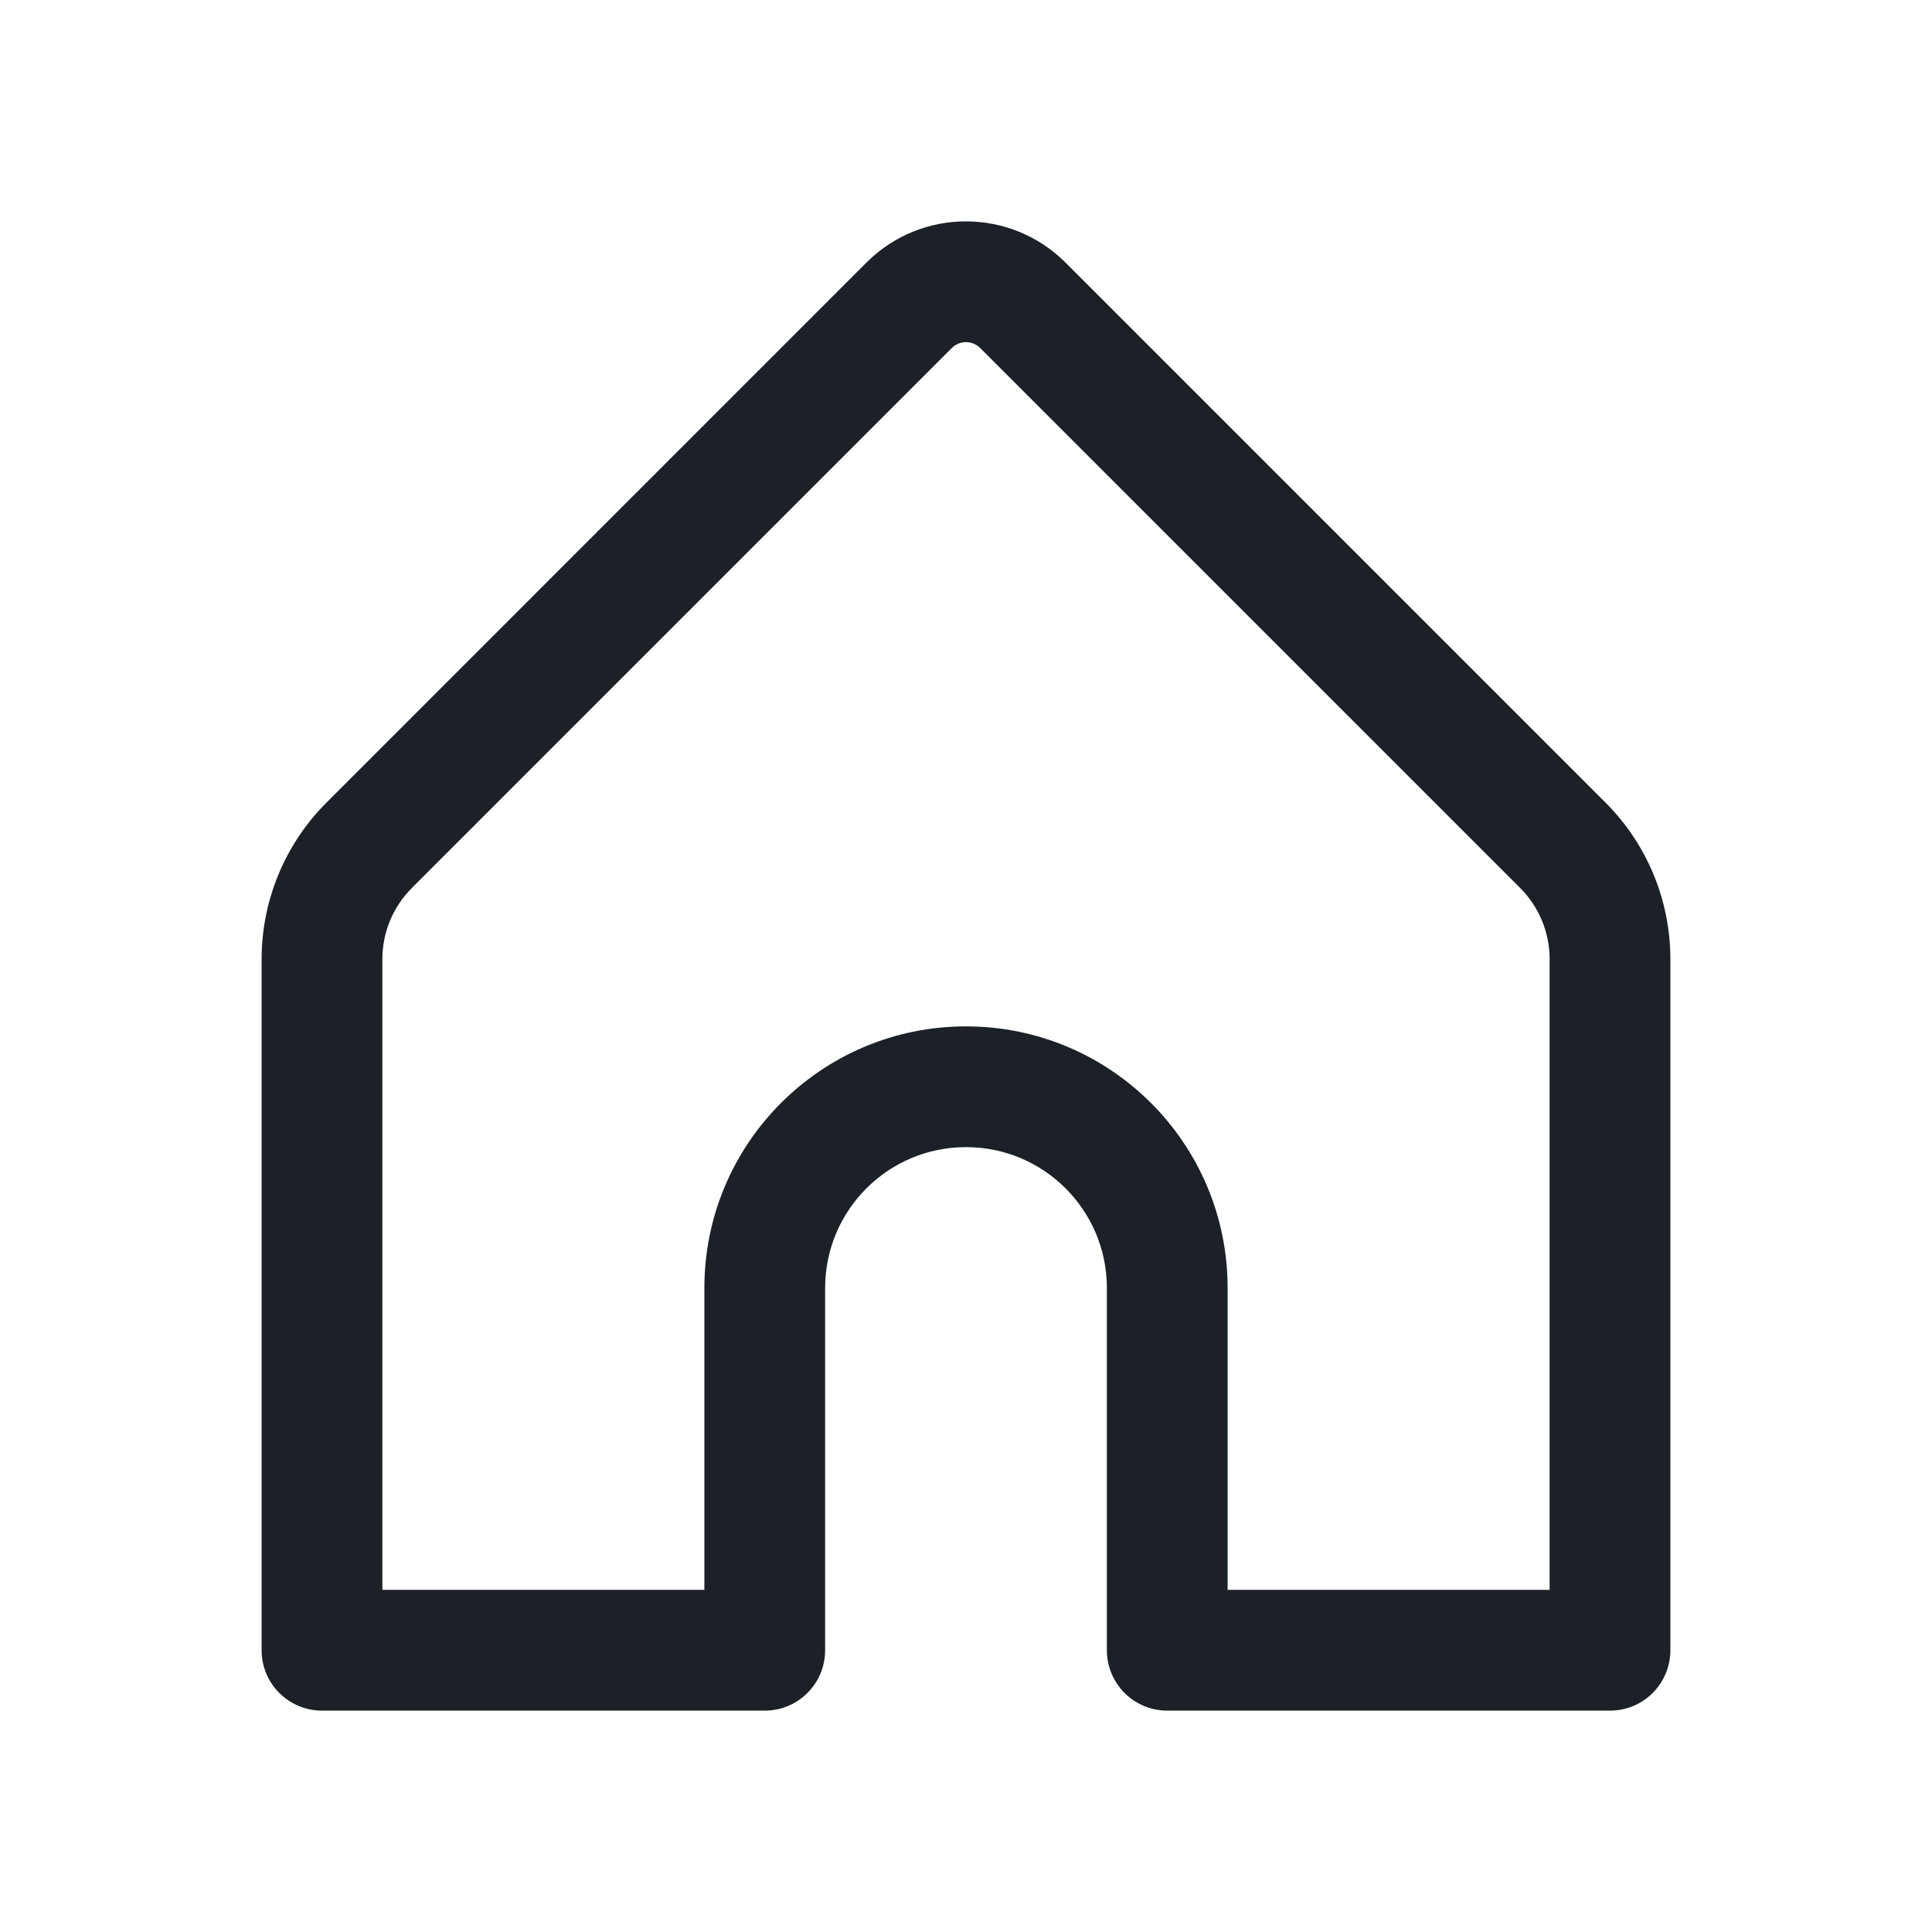 <svg width="24" height="24" viewBox="0 0 24 24" fill="none" xmlns="http://www.w3.org/2000/svg">
<path fill-rule="evenodd" clip-rule="evenodd" d="M10.762 3.263C11.446 2.578 12.554 2.58 13.237 3.263L19.944 9.97C20.46 10.485 20.75 11.185 20.75 11.914V20.5C20.75 20.915 20.414 21.25 20 21.25H14.5C14.086 21.25 13.75 20.915 13.75 20.5V16C13.75 15.034 12.967 14.25 12 14.25C11.033 14.25 10.25 15.034 10.25 16V20.5C10.25 20.915 9.914 21.25 9.5 21.25H4C3.586 21.25 3.25 20.915 3.25 20.5V11.914C3.25 11.185 3.54 10.485 4.056 9.97L10.762 3.263C10.763 3.263 10.762 3.263 10.762 3.263ZM12 12.75C13.795 12.75 15.25 14.205 15.25 16V19.75H19.25V11.914C19.25 11.583 19.118 11.265 18.884 11.031L12.177 4.324C12.078 4.225 11.921 4.226 11.824 4.323L5.116 11.031C4.882 11.265 4.75 11.583 4.75 11.914V19.75H8.75V16C8.75 14.205 10.205 12.75 12 12.75Z" fill="#1B2126"/>
</svg>
